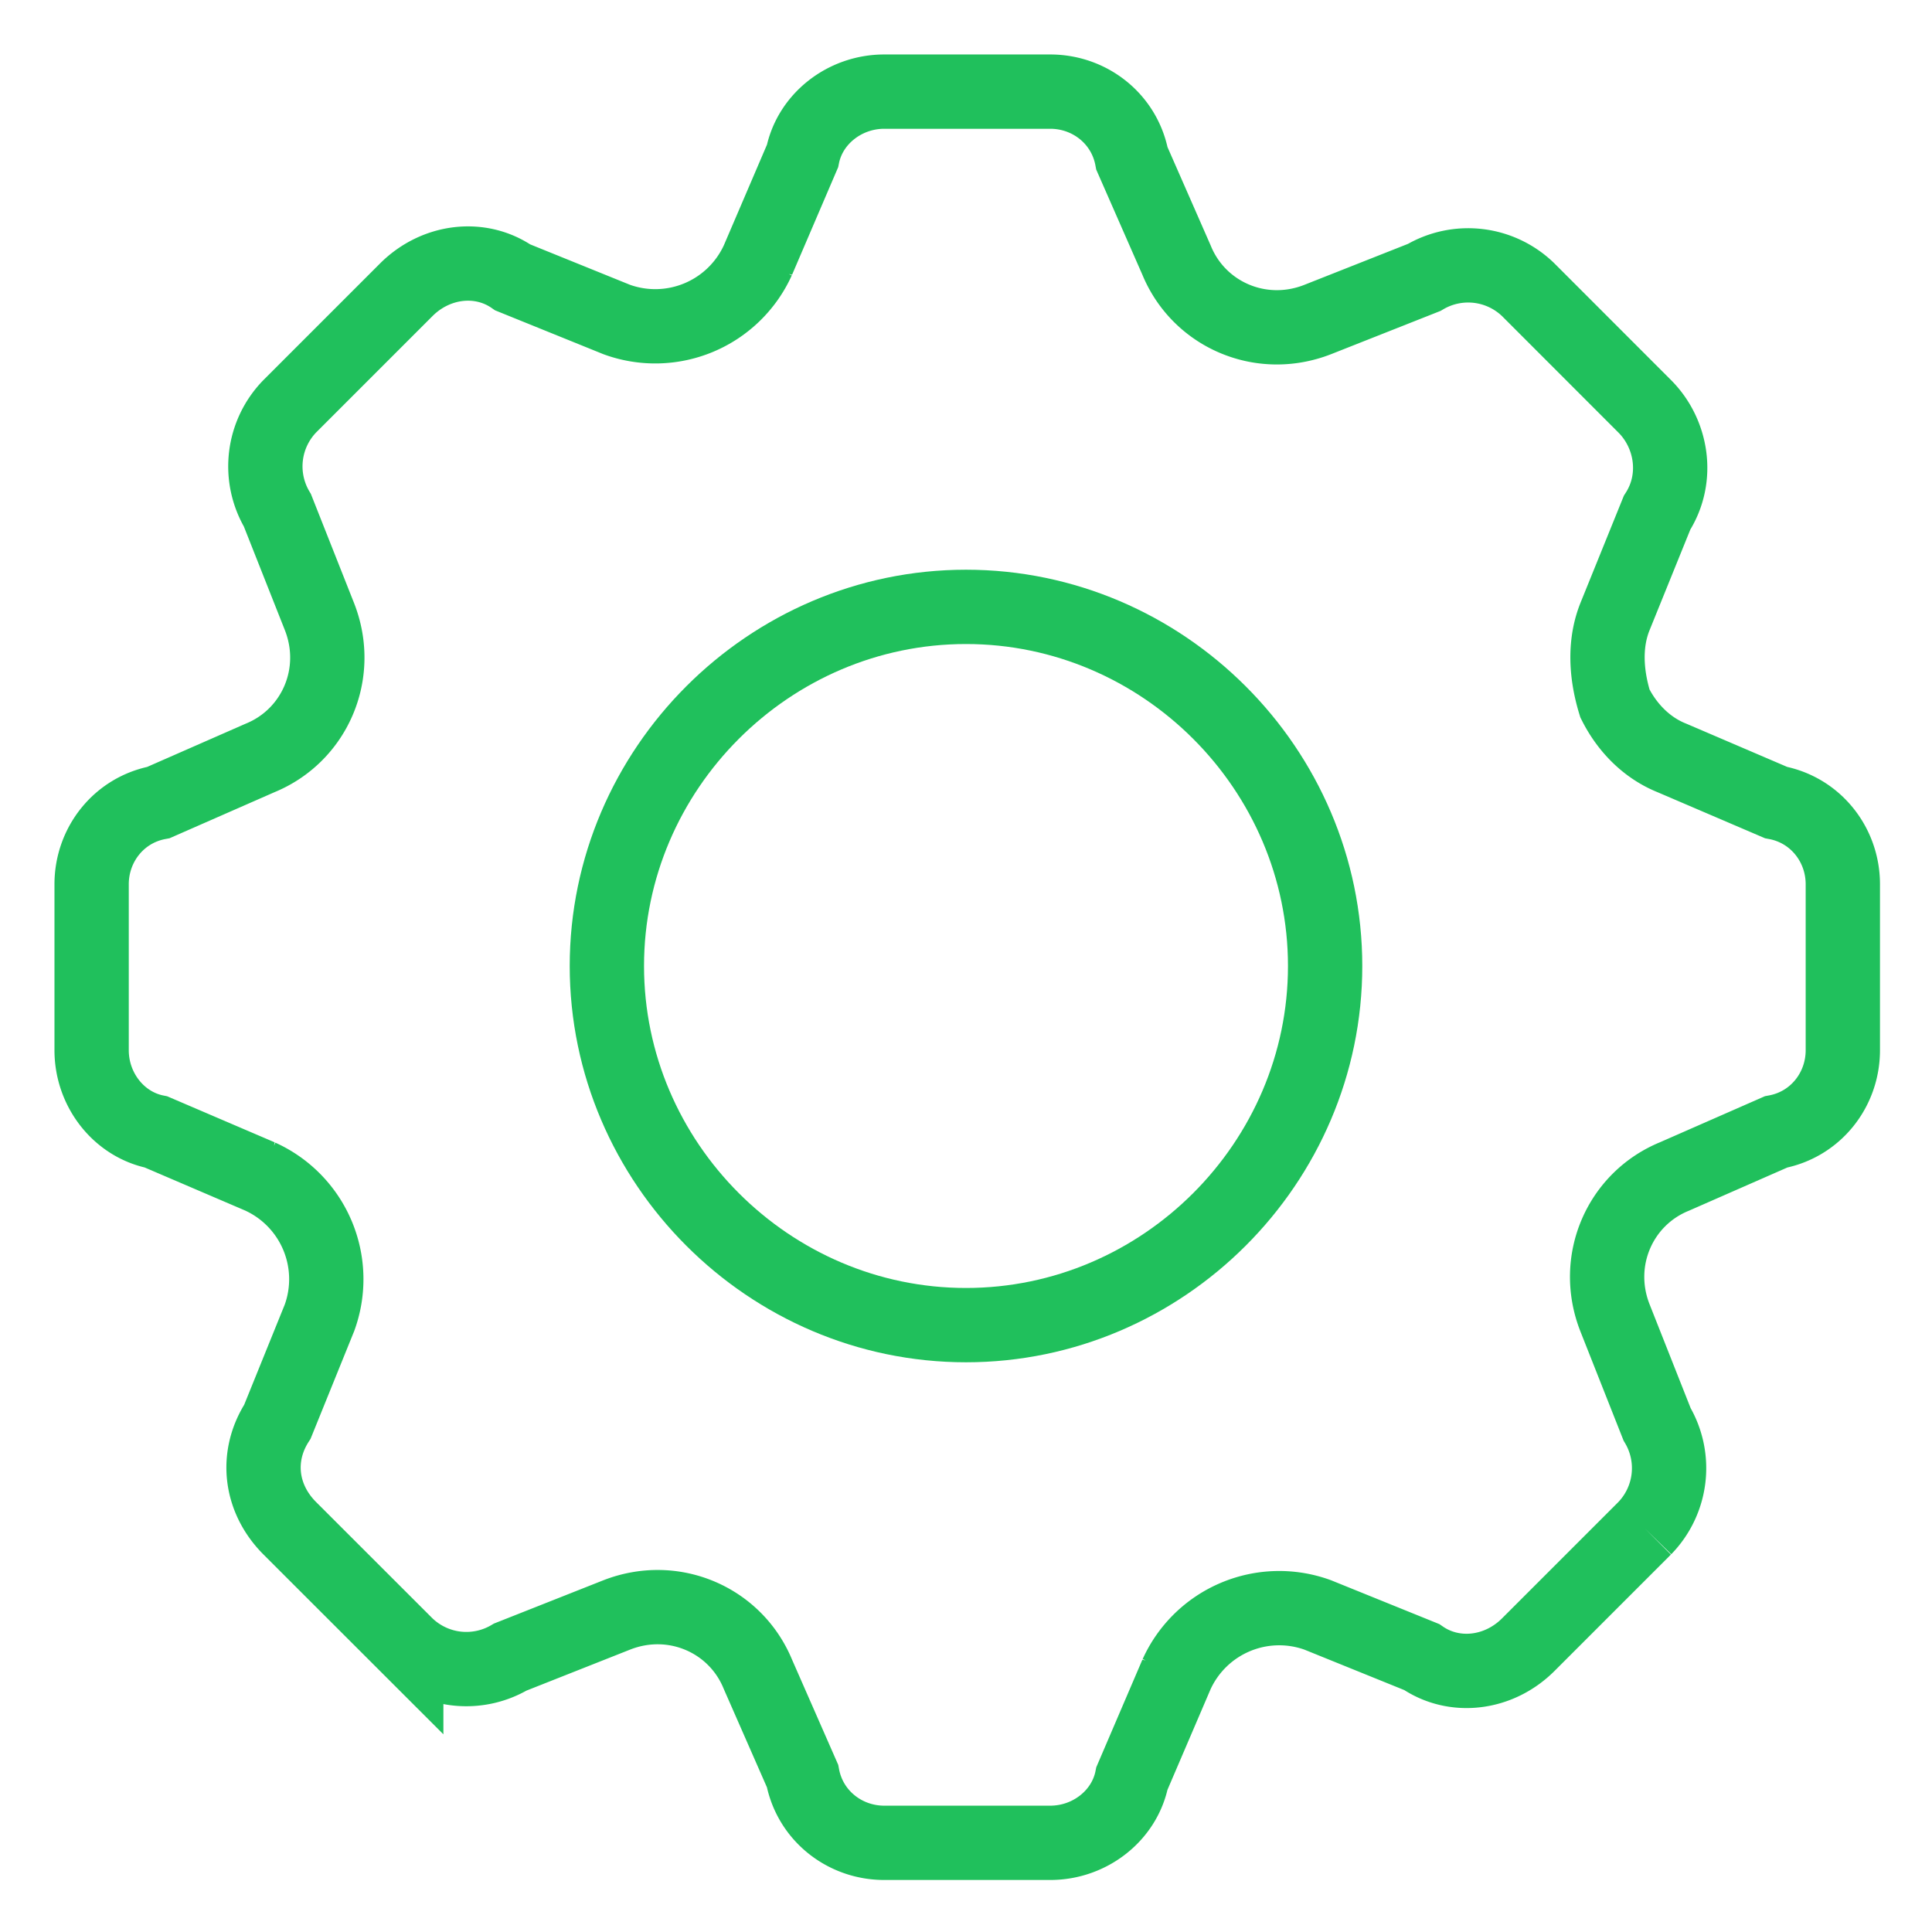 <svg xmlns="http://www.w3.org/2000/svg" width="26" height="26" viewBox="0 0 26 26">
    <g fill="none" fill-rule="nonzero" stroke="#20C05C">
        <path d="M13 8.167c-2.651 0-4.833 2.182-4.833 4.833 0 2.651 2.182 4.833 4.833 4.833 2.651 0 4.833-2.182 4.833-4.833 0-2.651-2.182-4.833-4.833-4.833z"/>
        <path d="M23.9 10.8l-1.4-.6c-.333-.133-.6-.4-.767-.733-.133-.434-.133-.834 0-1.167l.567-1.4c.3-.467.2-1.067-.167-1.433L20.567 3.9a1.16 1.16 0 0 0-1.4-.167l-1.434.567c-.766.3-1.6-.067-1.9-.8l-.6-1.367c-.1-.533-.566-.9-1.1-.9H11.9c-.533 0-1 .367-1.1.867l-.6 1.4a1.517 1.517 0 0 1-1.9.8l-1.4-.567c-.433-.3-1.033-.233-1.433.167L3.9 5.467a1.16 1.16 0 0 0-.167 1.4L4.3 8.3c.3.767-.067 1.6-.8 1.9l-1.367.6c-.533.1-.9.567-.9 1.1v2.233c0 .534.367 1 .867 1.1l1.4.6a1.517 1.517 0 0 1 .8 1.9l-.567 1.4c-.3.467-.233 1.034.167 1.434l1.567 1.566a1.16 1.16 0 0 0 1.4.167l1.433-.567c.767-.3 1.6.067 1.9.8l.6 1.367c.1.533.567.9 1.1.9h2.233c.534 0 1-.367 1.1-.867l.6-1.4a1.517 1.517 0 0 1 1.9-.8l1.4.567c.434.3 1.034.233 1.434-.167l1.566-1.566a1.16 1.16 0 0 0 .167-1.4l-.567-1.434c-.3-.766.067-1.6.8-1.9l1.367-.6c.533-.1.9-.566.9-1.1V11.9c0-.533-.367-1-.9-1.1z"/>
    </g>
</svg>
